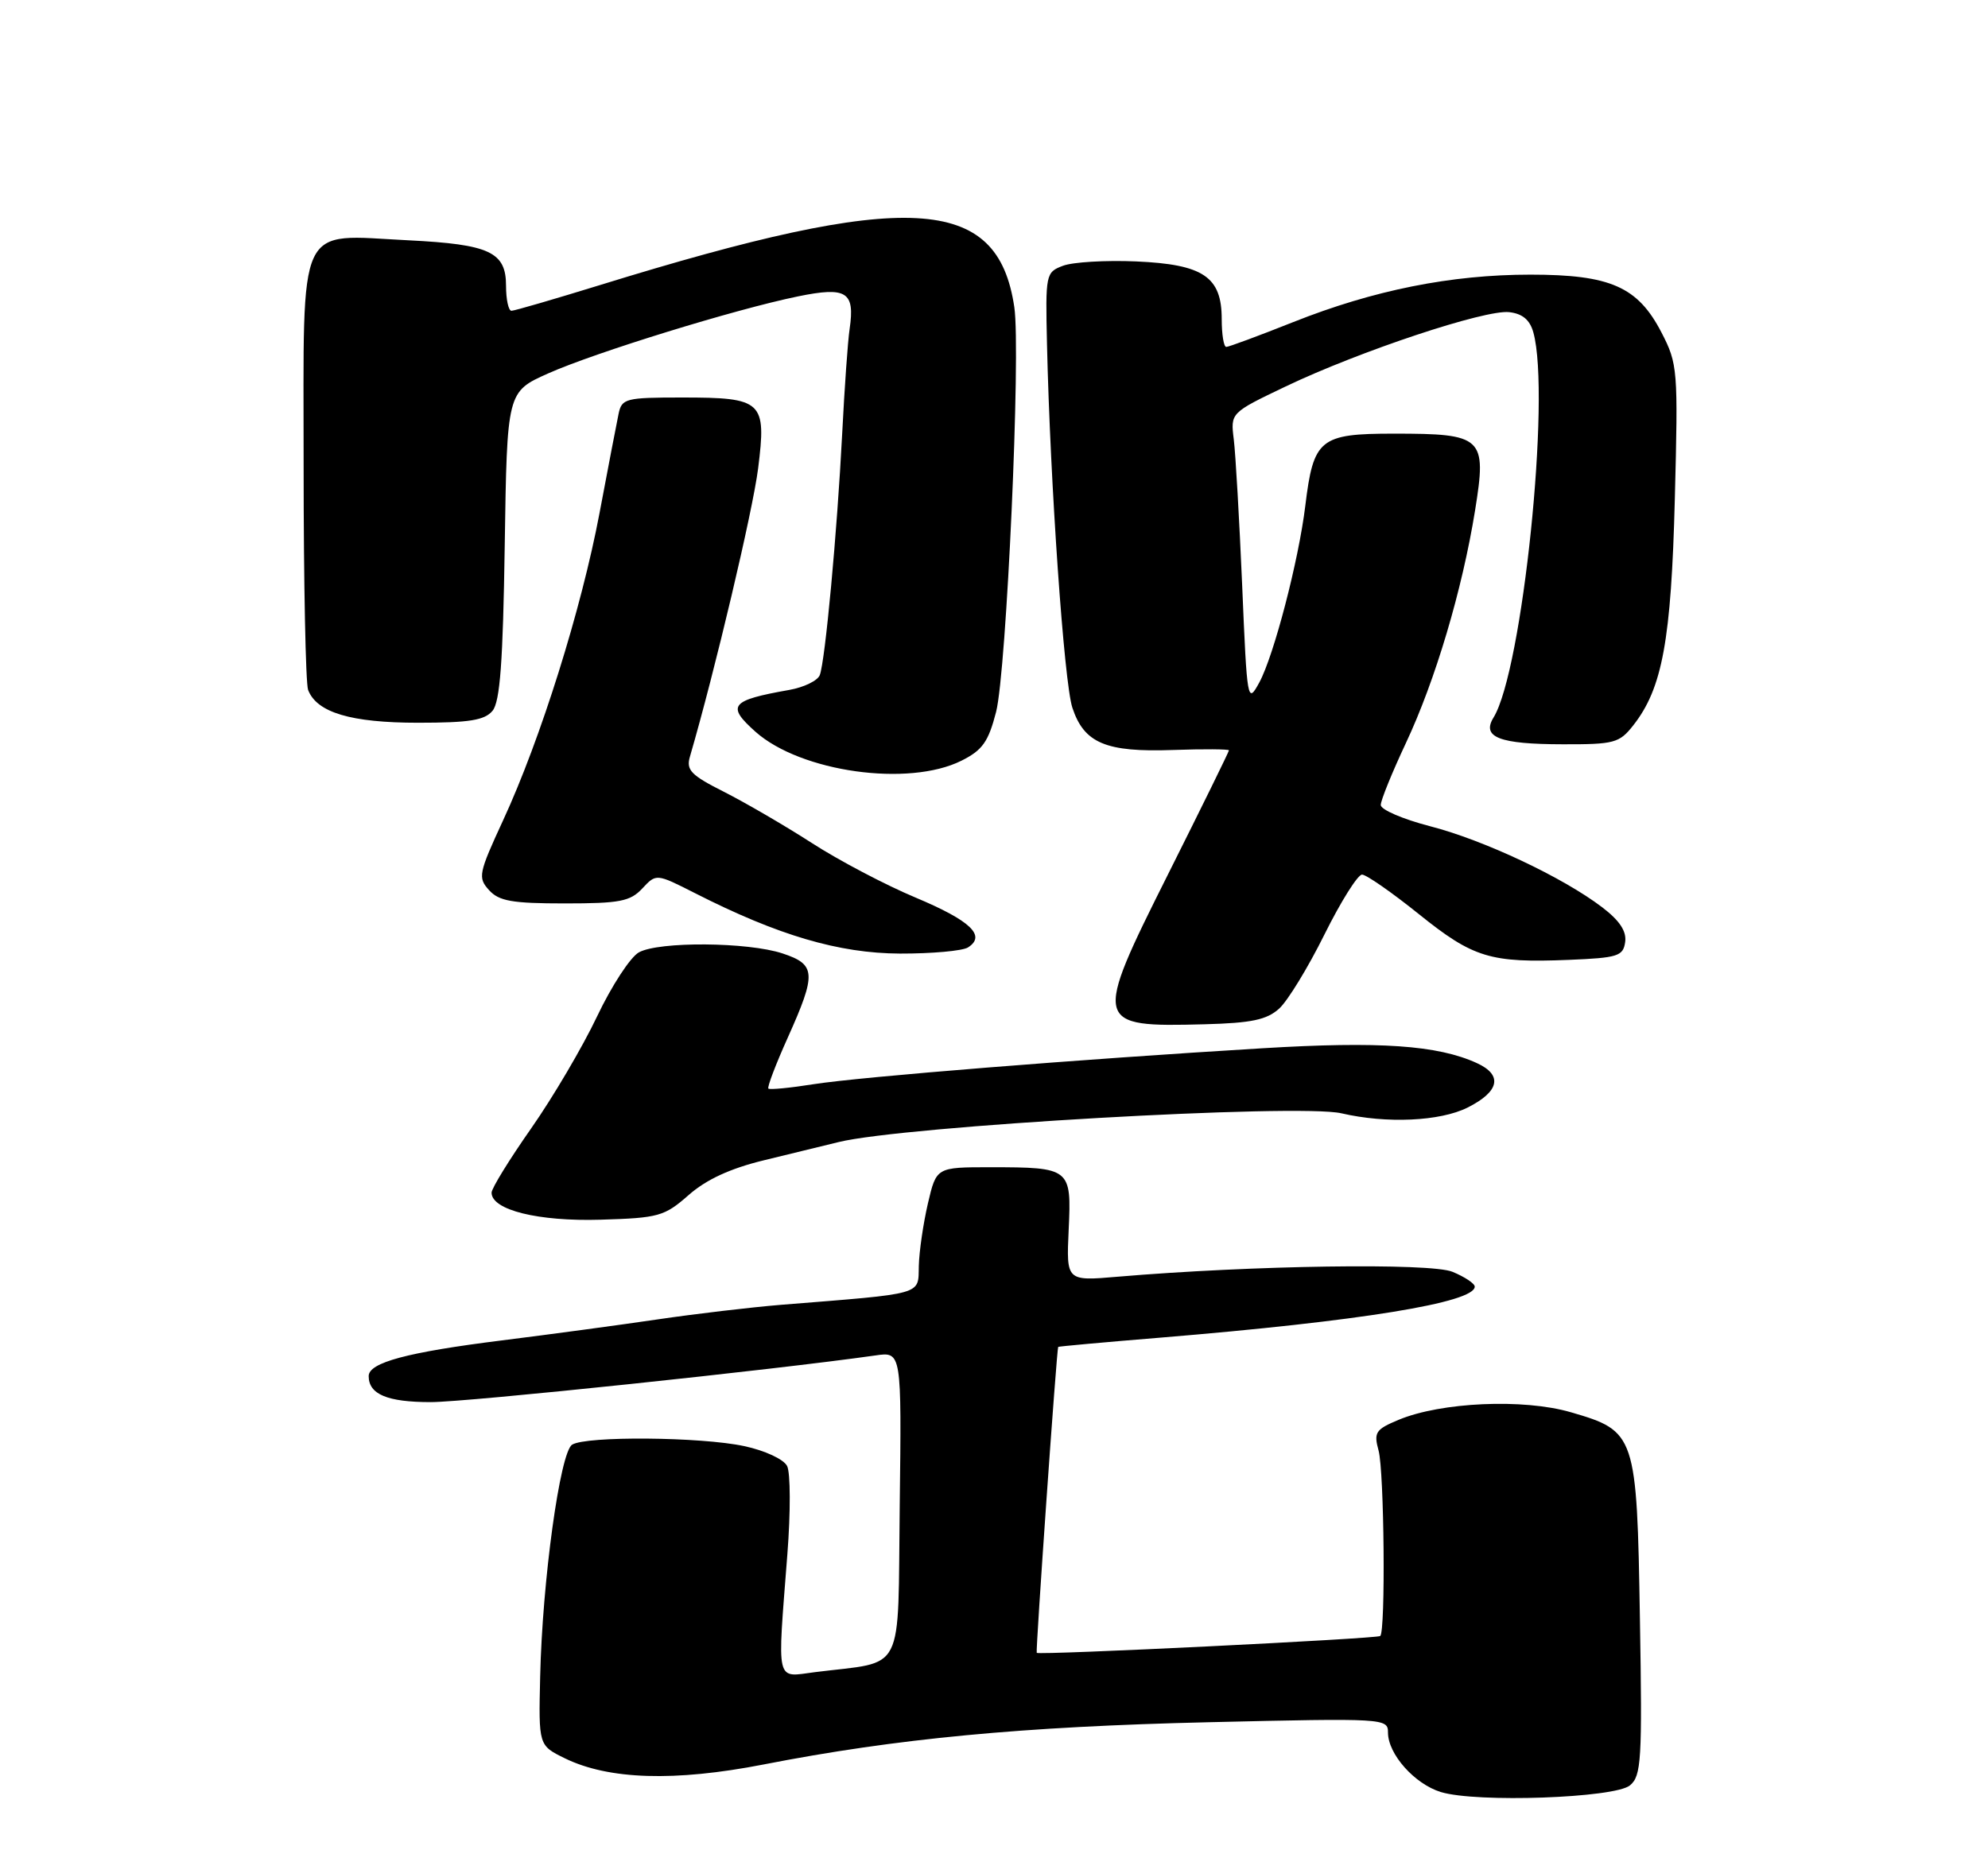 <?xml version="1.0" encoding="UTF-8" standalone="no"?>
<!DOCTYPE svg PUBLIC "-//W3C//DTD SVG 1.1//EN" "http://www.w3.org/Graphics/SVG/1.1/DTD/svg11.dtd" >
<svg xmlns="http://www.w3.org/2000/svg" xmlns:xlink="http://www.w3.org/1999/xlink" version="1.1" viewBox="0 0 275 256">
 <g >
 <path fill="currentColor"
d=" M 225.47 247.03 C 227.05 245.71 227.18 243.58 226.85 223.99 C 226.43 198.45 226.28 198.01 217.29 195.40 C 210.74 193.49 199.34 194.00 193.47 196.45 C 190.28 197.78 190.01 198.19 190.70 200.71 C 191.48 203.61 191.68 225.69 190.93 226.36 C 190.49 226.74 143.67 229.04 143.41 228.69 C 143.24 228.48 146.18 186.58 146.38 186.36 C 146.44 186.29 152.80 185.71 160.50 185.08 C 188.16 182.80 204.00 180.23 204.00 178.02 C 204.00 177.59 202.62 176.67 200.92 175.97 C 197.88 174.71 173.23 175.07 154.60 176.65 C 147.50 177.26 147.50 177.26 147.83 170.13 C 148.23 161.63 148.08 161.51 137.01 161.50 C 129.53 161.50 129.53 161.50 128.36 166.50 C 127.72 169.25 127.15 173.14 127.10 175.15 C 126.99 179.24 128.07 178.93 108.00 180.54 C 103.88 180.88 96.22 181.78 91.00 182.55 C 85.78 183.32 76.07 184.63 69.44 185.46 C 56.32 187.10 51.00 188.53 51.00 190.40 C 51.00 192.92 53.58 194.00 59.58 194.00 C 64.63 194.00 107.06 189.54 121.11 187.54 C 124.72 187.02 124.72 187.02 124.46 208.25 C 124.17 232.11 125.35 229.77 112.75 231.36 C 107.23 232.06 107.51 233.28 108.92 215.00 C 109.37 209.22 109.35 203.75 108.88 202.84 C 108.40 201.90 105.81 200.70 102.96 200.09 C 96.96 198.80 81.07 198.67 79.14 199.89 C 77.47 200.95 75.02 218.72 74.72 232.00 C 74.50 241.50 74.50 241.50 78.13 243.28 C 84.21 246.25 93.33 246.53 105.61 244.14 C 124.04 240.54 141.45 238.89 167.25 238.29 C 191.56 237.72 192.00 237.75 192.00 239.72 C 192.00 242.70 195.68 246.84 199.31 247.95 C 204.24 249.46 223.35 248.78 225.47 247.03 Z  M 95.26 165.35 C 97.70 163.20 101.02 161.67 105.67 160.54 C 109.43 159.63 114.08 158.49 116.00 158.02 C 124.99 155.80 179.68 152.67 185.56 154.04 C 191.81 155.49 199.19 155.15 203.00 153.25 C 207.43 151.03 207.91 148.74 204.29 147.09 C 198.86 144.61 190.86 144.06 174.63 145.04 C 149.34 146.56 119.07 148.99 112.56 150.01 C 109.29 150.53 106.47 150.80 106.29 150.62 C 106.10 150.44 107.31 147.26 108.98 143.55 C 112.96 134.68 112.88 133.45 108.25 131.92 C 103.46 130.33 91.15 130.24 88.38 131.77 C 87.21 132.41 84.61 136.39 82.60 140.62 C 80.60 144.84 76.49 151.82 73.48 156.12 C 70.47 160.42 68.00 164.42 68.00 165.02 C 68.00 167.42 74.45 169.02 83.08 168.76 C 91.12 168.52 91.90 168.30 95.26 165.35 Z  M 176.95 139.55 C 178.13 138.48 180.95 133.86 183.21 129.30 C 185.48 124.73 187.82 121.01 188.41 121.01 C 189.01 121.02 192.54 123.48 196.26 126.47 C 203.79 132.53 206.15 133.25 217.00 132.81 C 223.81 132.53 224.53 132.30 224.81 130.34 C 225.02 128.85 224.05 127.38 221.64 125.54 C 216.20 121.39 205.23 116.22 197.79 114.31 C 194.06 113.34 191.00 112.03 191.00 111.38 C 191.00 110.74 192.56 106.90 194.46 102.85 C 198.54 94.18 202.28 81.60 204.05 70.60 C 205.68 60.48 205.17 60.00 192.83 60.00 C 182.56 60.00 181.69 60.71 180.56 70.00 C 179.64 77.57 176.21 90.72 174.20 94.43 C 172.56 97.43 172.51 97.15 171.83 81.00 C 171.44 71.92 170.92 62.84 170.67 60.81 C 170.21 57.12 170.21 57.12 177.85 53.47 C 188.06 48.59 205.47 42.80 208.77 43.19 C 210.61 43.40 211.63 44.26 212.11 46.00 C 214.54 54.79 210.60 92.77 206.60 99.28 C 204.92 102.01 207.40 102.97 216.18 102.98 C 223.29 103.00 224.01 102.81 225.93 100.36 C 229.96 95.24 231.18 88.56 231.68 69.00 C 232.14 51.12 232.08 50.35 229.83 46.00 C 226.56 39.68 222.77 38.00 211.71 38.00 C 200.73 38.00 190.02 40.14 178.88 44.57 C 174.13 46.46 169.97 48.00 169.63 48.00 C 169.28 48.00 169.00 46.27 169.00 44.15 C 169.00 38.29 166.46 36.58 157.15 36.17 C 152.94 35.99 148.40 36.26 147.05 36.77 C 144.66 37.67 144.61 37.91 144.83 47.60 C 145.27 66.82 147.19 94.43 148.34 97.92 C 149.96 102.83 152.97 104.10 162.25 103.77 C 166.52 103.62 170.00 103.65 170.00 103.82 C 170.00 104.00 166.21 111.72 161.57 120.98 C 151.16 141.76 151.25 142.13 166.65 141.72 C 173.12 141.55 175.24 141.10 176.95 139.55 Z  M 133.90 131.09 C 136.45 129.47 134.27 127.39 126.65 124.19 C 122.49 122.45 116.03 119.05 112.30 116.64 C 108.56 114.23 103.09 111.05 100.15 109.56 C 95.57 107.25 94.89 106.55 95.44 104.68 C 98.90 92.82 104.13 70.68 104.87 64.82 C 106.04 55.49 105.52 55.00 94.33 55.00 C 86.54 55.00 86.01 55.14 85.57 57.25 C 85.31 58.49 84.12 64.67 82.93 71.00 C 80.42 84.29 74.78 102.29 69.59 113.51 C 66.20 120.85 66.08 121.43 67.65 123.16 C 69.02 124.68 70.84 125.00 78.12 125.00 C 85.74 125.00 87.18 124.72 88.85 122.93 C 90.78 120.86 90.78 120.86 96.14 123.58 C 107.64 129.43 116.03 131.90 124.50 131.94 C 128.90 131.95 133.13 131.57 133.90 131.09 Z  M 133.00 105.25 C 135.90 103.80 136.72 102.65 137.79 98.50 C 139.23 92.87 141.23 48.67 140.31 42.50 C 138.01 26.92 125.65 26.26 83.00 39.44 C 76.67 41.39 71.16 43.00 70.75 43.00 C 70.34 43.00 70.00 41.44 70.00 39.54 C 70.00 34.87 67.73 33.81 56.53 33.25 C 40.89 32.48 42.00 30.09 42.00 64.39 C 42.00 80.59 42.28 94.56 42.62 95.46 C 43.82 98.59 48.55 100.00 57.83 100.00 C 64.91 100.00 67.04 99.66 68.13 98.35 C 69.17 97.09 69.58 91.61 69.82 75.45 C 70.14 54.21 70.14 54.21 75.82 51.67 C 82.33 48.77 101.69 42.79 110.38 41.01 C 117.11 39.63 118.28 40.37 117.53 45.50 C 117.28 47.15 116.82 53.67 116.50 60.00 C 115.80 73.66 114.15 91.46 113.40 93.41 C 113.10 94.18 111.21 95.10 109.18 95.46 C 101.03 96.90 100.45 97.63 104.52 101.26 C 110.79 106.82 125.68 108.91 133.00 105.25 Z "/>
</g>
</svg>